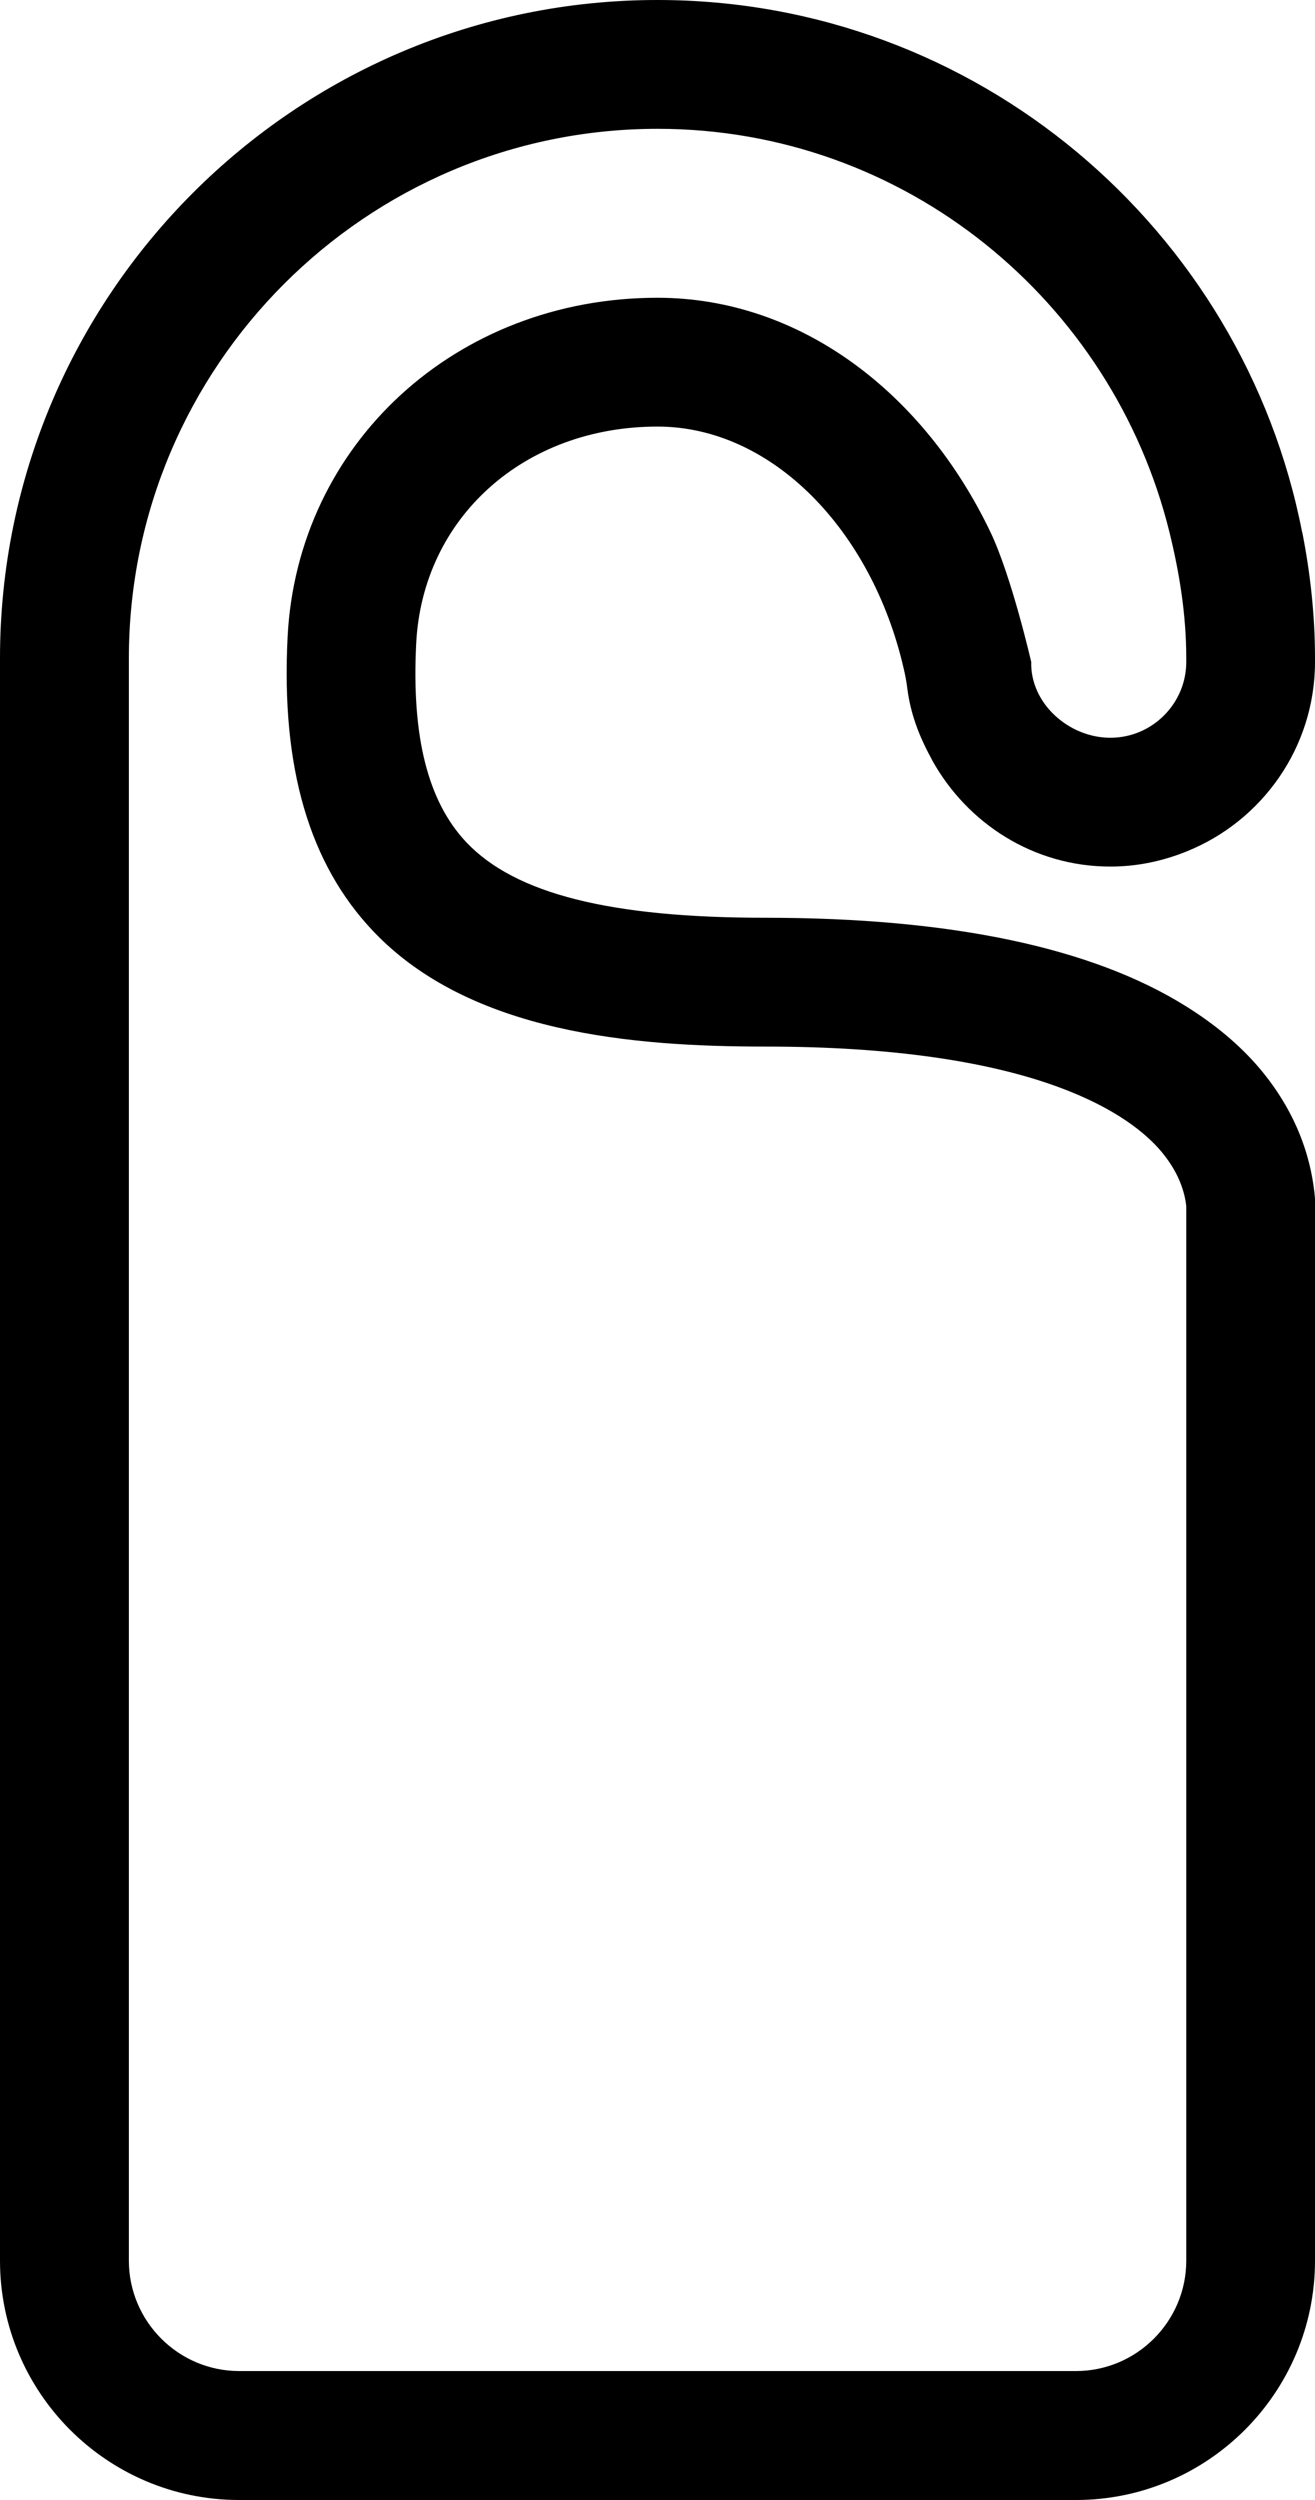 <?xml version="1.0" encoding="utf-8"?>
<!-- Generator: Adobe Illustrator 22.1.0, SVG Export Plug-In . SVG Version: 6.00 Build 0)  -->
<svg version="1.1" id="icon" xmlns="http://www.w3.org/2000/svg" xmlns:xlink="http://www.w3.org/1999/xlink" x="0px" y="0px"
	 viewBox="0 0 10 19" style="enable-background:new 0 0 10 19;" xml:space="preserve">
<path id="icon_1_" d="M9.903,4.044C9.964,4.354,10,4.675,10,5.003v0.027
	c0,0.654-0.406,1.213-0.979,1.442C8.842,6.544,8.648,6.586,8.444,6.586
	c-0.584,0-1.088-0.328-1.354-0.806C7.081,5.762,7.071,5.744,7.061,5.725
	c-0.078-0.15-0.136-0.305-0.16-0.483C6.896,5.212,6.896,5.182,6.871,5.076
	c-0.242-1.046-1-1.834-1.871-1.834c-1.015,0-1.787,0.693-1.835,1.648
	C3.129,5.6,3.254,6.093,3.548,6.403c0.371,0.39,1.092,0.572,2.272,0.572
	c1.416,0,2.487,0.227,3.201,0.674c0.219,0.137,0.406,0.292,0.557,0.47
	C9.892,8.49,9.98,8.862,10,9.11v0.238l-0,7.833
	c0,1.003-0.815,1.819-1.818,1.819H1.818C0.815,19,0,18.184,0,17.181V5.003
	c0-2.759,2.243-5.003,5-5.003c2.429,0,4.453,1.743,4.902,4.044H9.903z
	 M9.026,9.252c0-0.003,0-0.036-0.005-0.081V9.168
	C9.011,9.072,8.971,8.907,8.809,8.726C8.548,8.438,7.815,7.954,5.82,7.954
	c-1,0-2.244-0.1-2.982-0.877C2.351,6.564,2.137,5.832,2.187,4.842
	c0.074-1.47,1.283-2.579,2.812-2.579c1.087,0,2.027,0.723,2.533,1.781
	c0.161,0.337,0.31,0.987,0.31,0.987c-0.008,0.314,0.285,0.576,0.602,0.576
	s0.577-0.259,0.577-0.576V5.023V5.003c0-0.332-0.052-0.65-0.128-0.959H8.893
	c-0.433-1.754-2.008-3.065-3.892-3.065c-2.217,0-4.021,1.805-4.021,4.024v12.178
	c0,0.462,0.377,0.839,0.839,0.839H8.182c0.462,0,0.839-0.377,0.839-0.839V9.171
	c0.005,0.044,0.005,0.078,0.005,0.081"/>
</svg>
